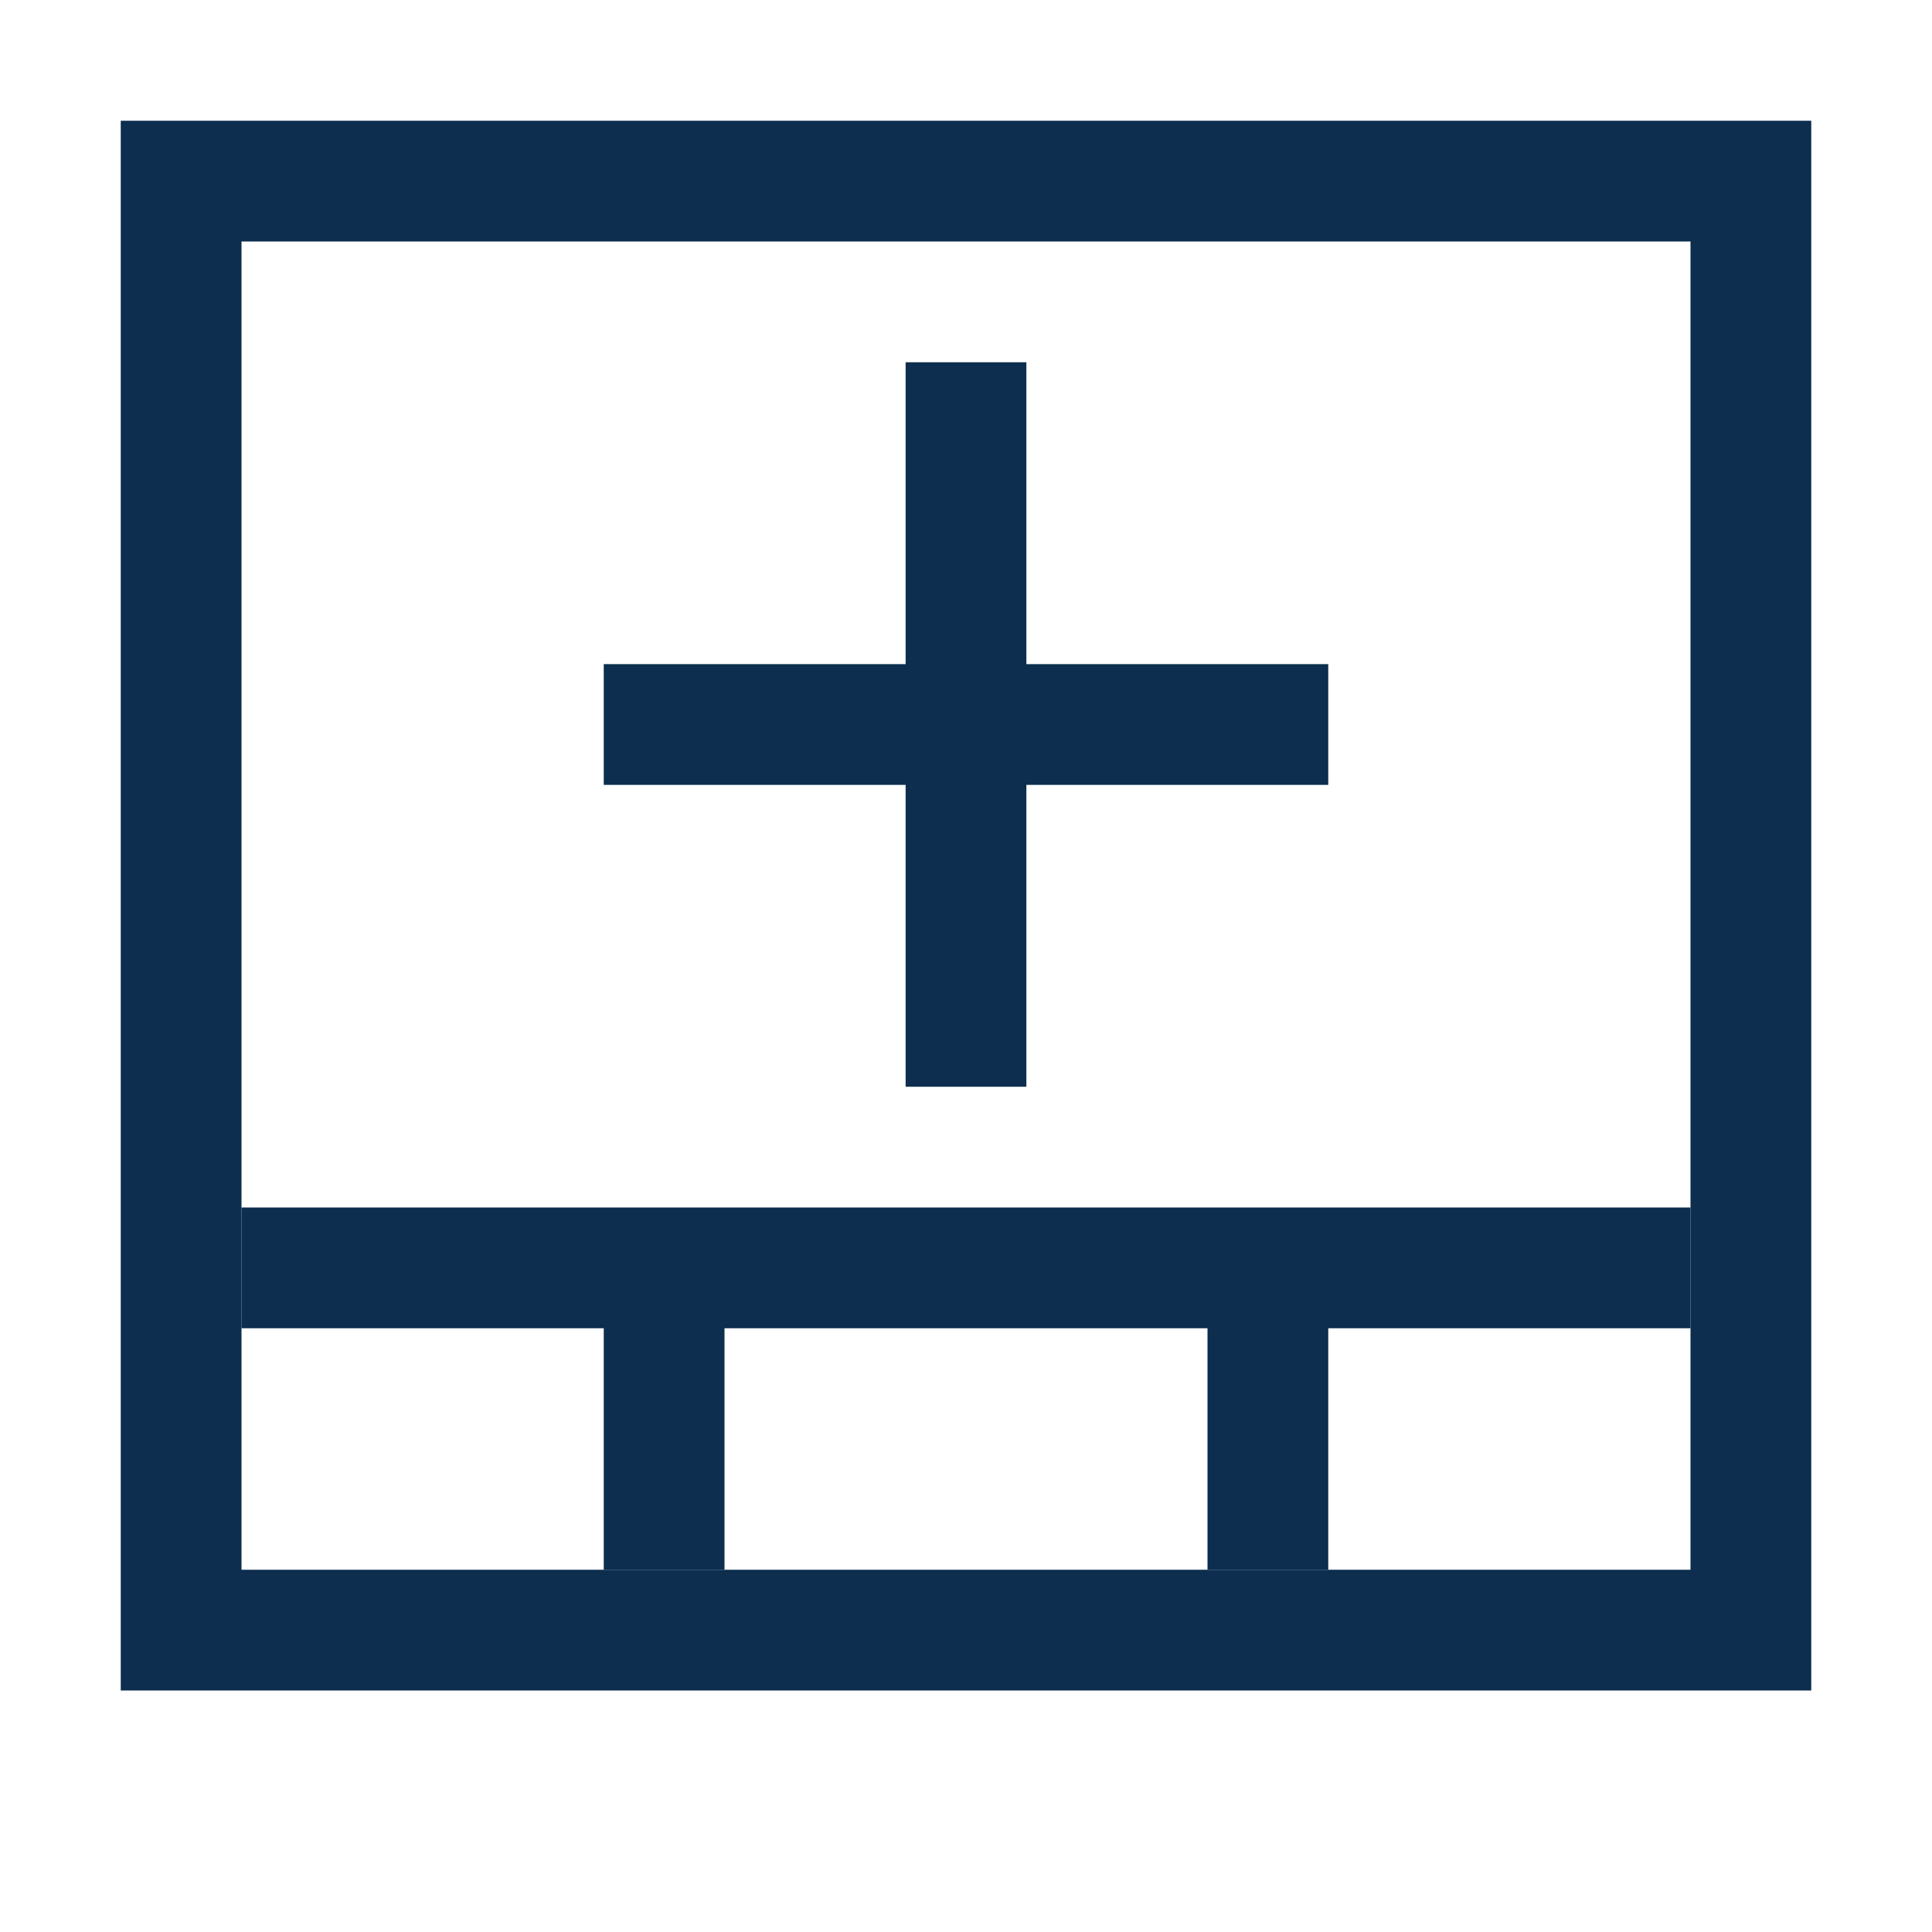 <svg width="16" height="16" viewBox="0 0 16 16" fill="none" xmlns="http://www.w3.org/2000/svg">
<rect x="1.5" y="1.5" width="13" height="12" stroke="#0D2E4E"/>
<line x1="2" y1="10.5" x2="14" y2="10.5" stroke="#0D2E4E"/>
<line x1="5.5" y1="10.413" x2="5.5" y2="13" stroke="#0D2E4E"/>
<line x1="8" y1="3" x2="8" y2="9" stroke="#0D2E4E"/>
<line x1="11" y1="6" x2="5" y2="6" stroke="#0D2E4E"/>
<line x1="10.5" y1="10.413" x2="10.5" y2="13" stroke="#0D2E4E"/>
</svg>
